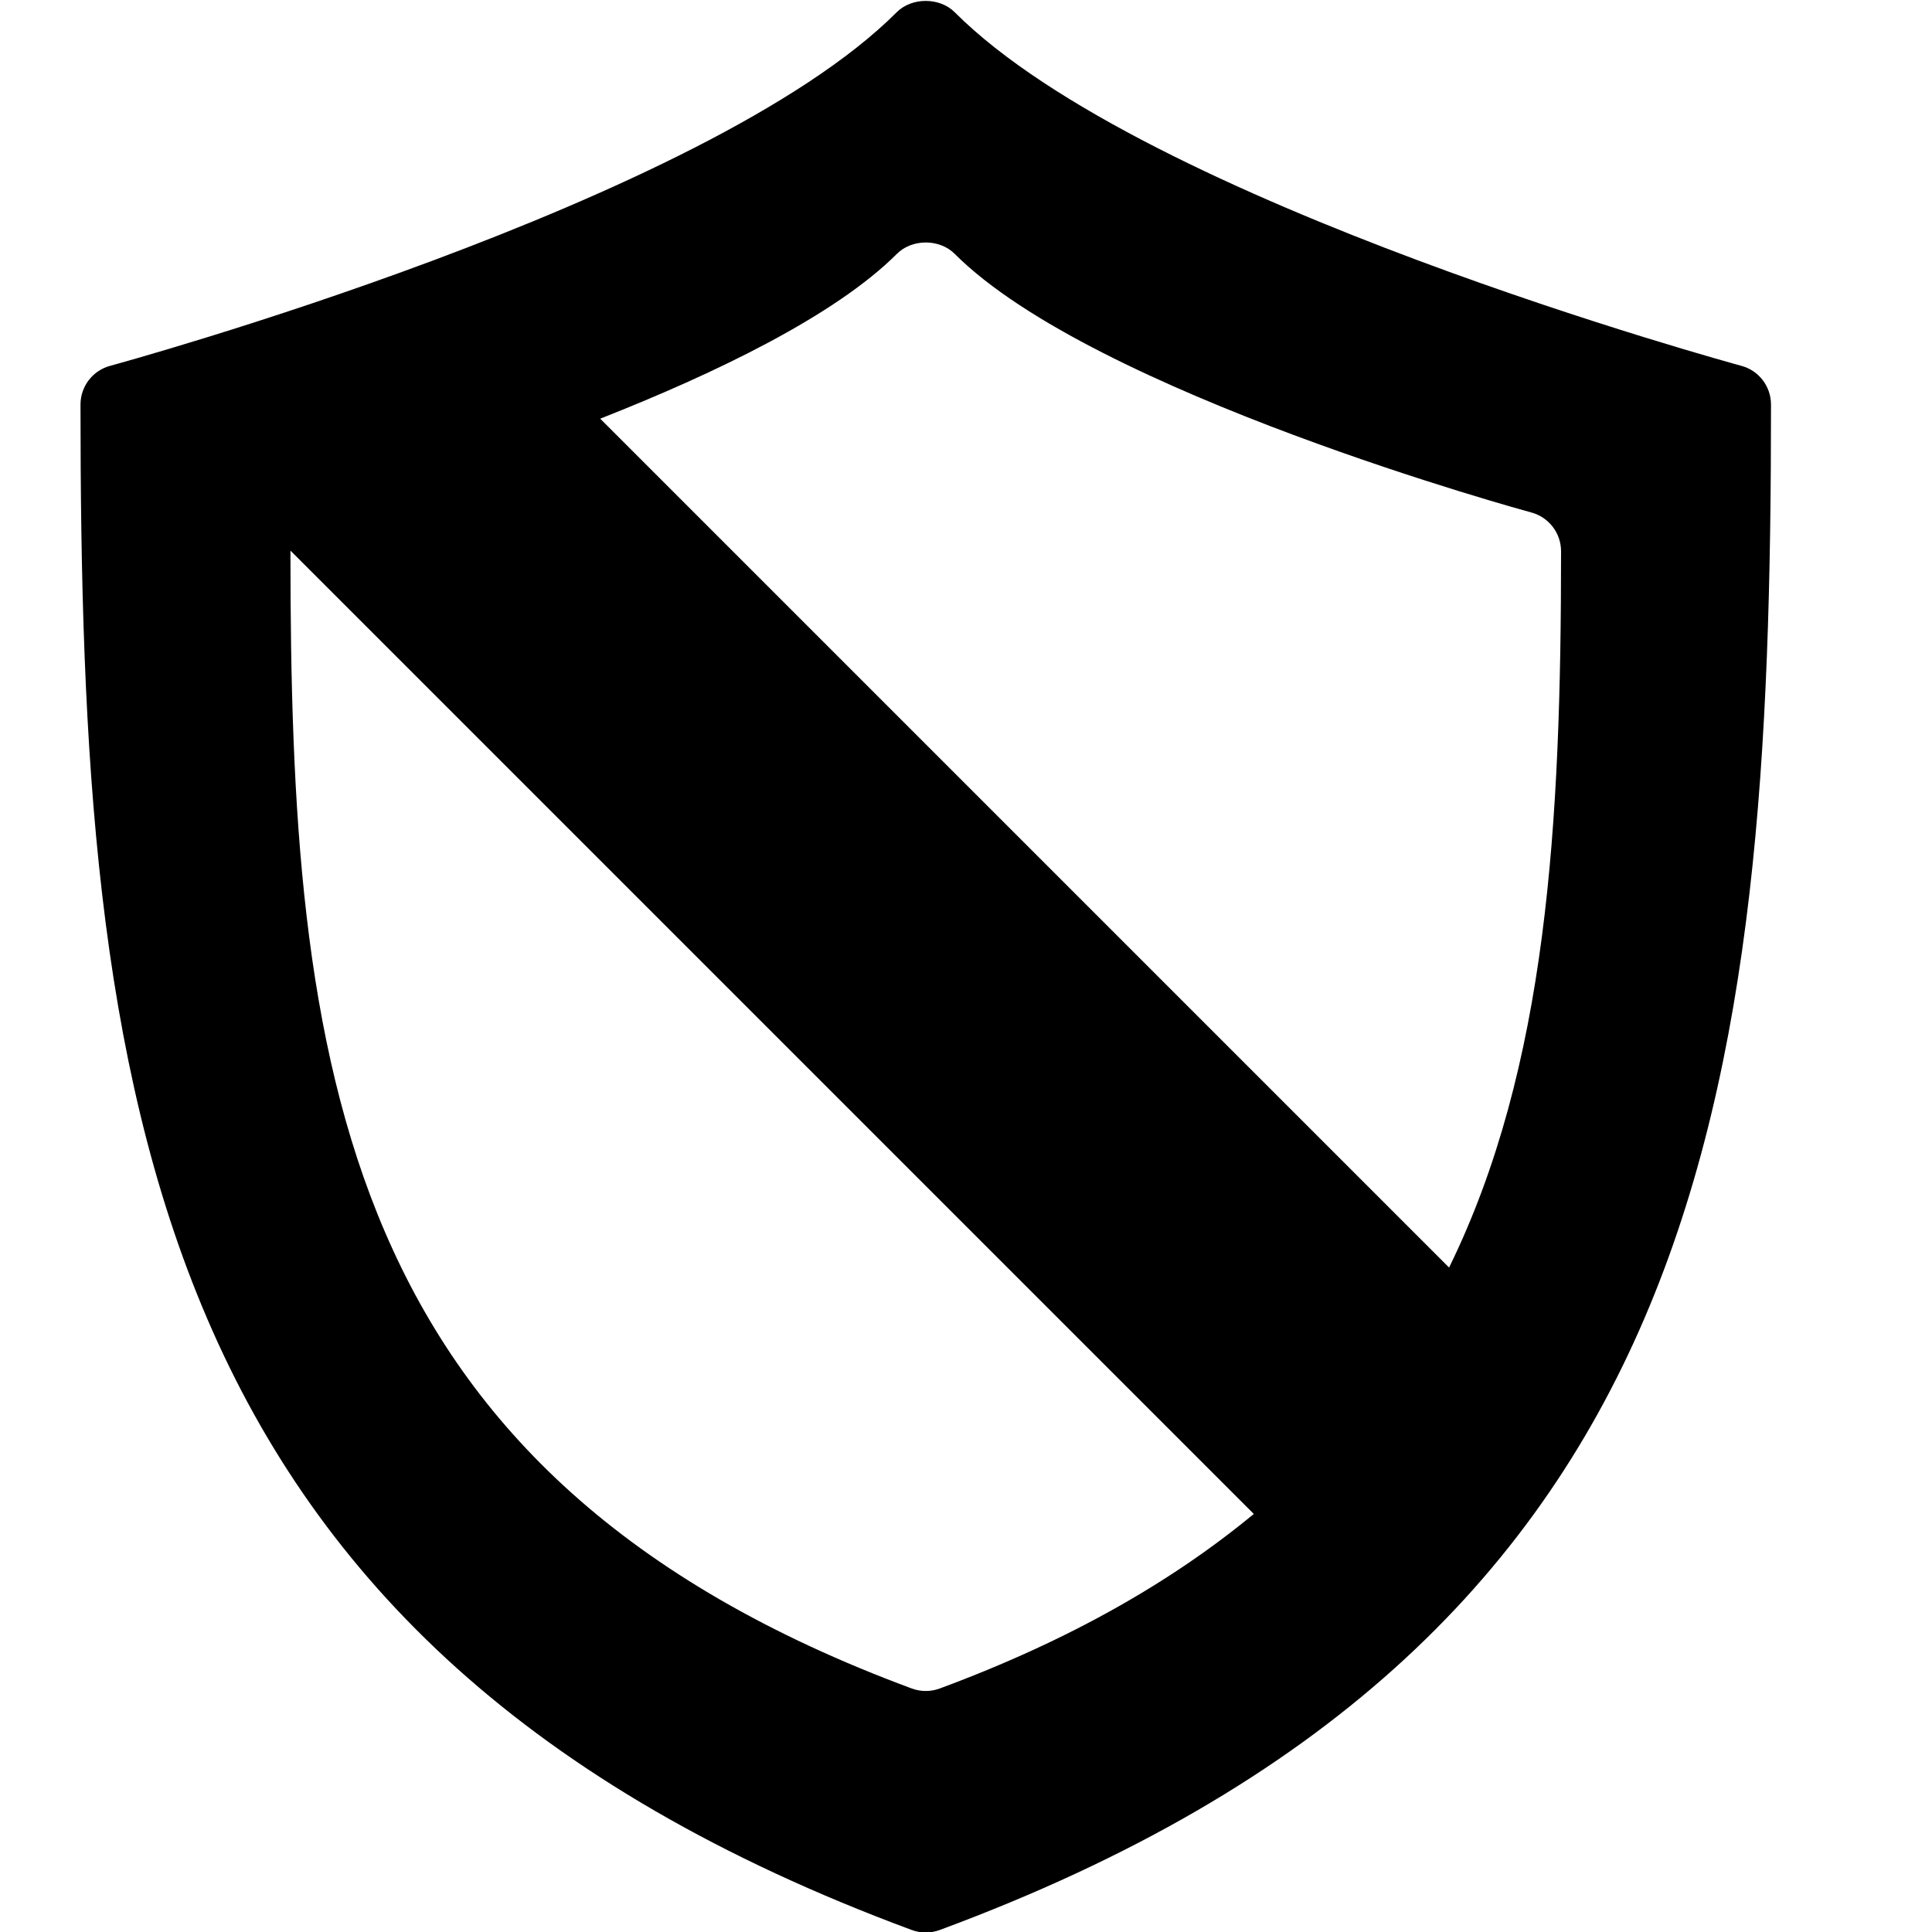 <?xml version="1.0" encoding="utf-8"?>
<!-- Generator: Adobe Illustrator 19.2.0, SVG Export Plug-In . SVG Version: 6.00 Build 0)  -->
<svg version="1.1" xmlns="http://www.w3.org/2000/svg" xmlns:xlink="http://www.w3.org/1999/xlink" x="0px" y="0px" width="24px"
	 height="24px" viewBox="0 0 24 24" enable-background="new 0 0 24 24" xml:space="preserve">
<g id="Filled_icons">
	<path d="M21.63,4.544c-0.073-0.02-7.399-2.016-9.769-4.391c-0.188-0.189-0.535-0.189-0.723,0C8.769,2.526,1.443,4.524,1.37,4.544
		C1.151,4.602,1,4.8,1,5.026c0,8.57,0.761,15.407,10.326,18.949c0.057,0.021,0.115,0.031,0.174,0.031s0.117-0.01,0.174-0.031
		C21.239,20.433,22,13.596,22,5.026C22,4.8,21.849,4.602,21.63,4.544z M11.674,20.975c-0.057,0.021-0.115,0.031-0.174,0.031
		s-0.117-0.01-0.174-0.031c-7.149-2.647-7.718-7.741-7.718-14.126c0-0.002,0.002-0.005,0.002-0.007l11.965,11.965
		C14.561,19.644,13.294,20.375,11.674,20.975z M18.001,15.746L7.456,5.201c1.425-0.561,2.916-1.278,3.685-2.047
		c0.188-0.189,0.531-0.189,0.719,0c1.727,1.729,7.108,3.198,7.162,3.212c0.219,0.059,0.37,0.257,0.37,0.483
		C19.392,10.237,19.221,13.257,18.001,15.746z"/>
</g>
<g id="invisible_shape">
	<rect fill="none" width="24" height="24"/>
</g>
</svg>
